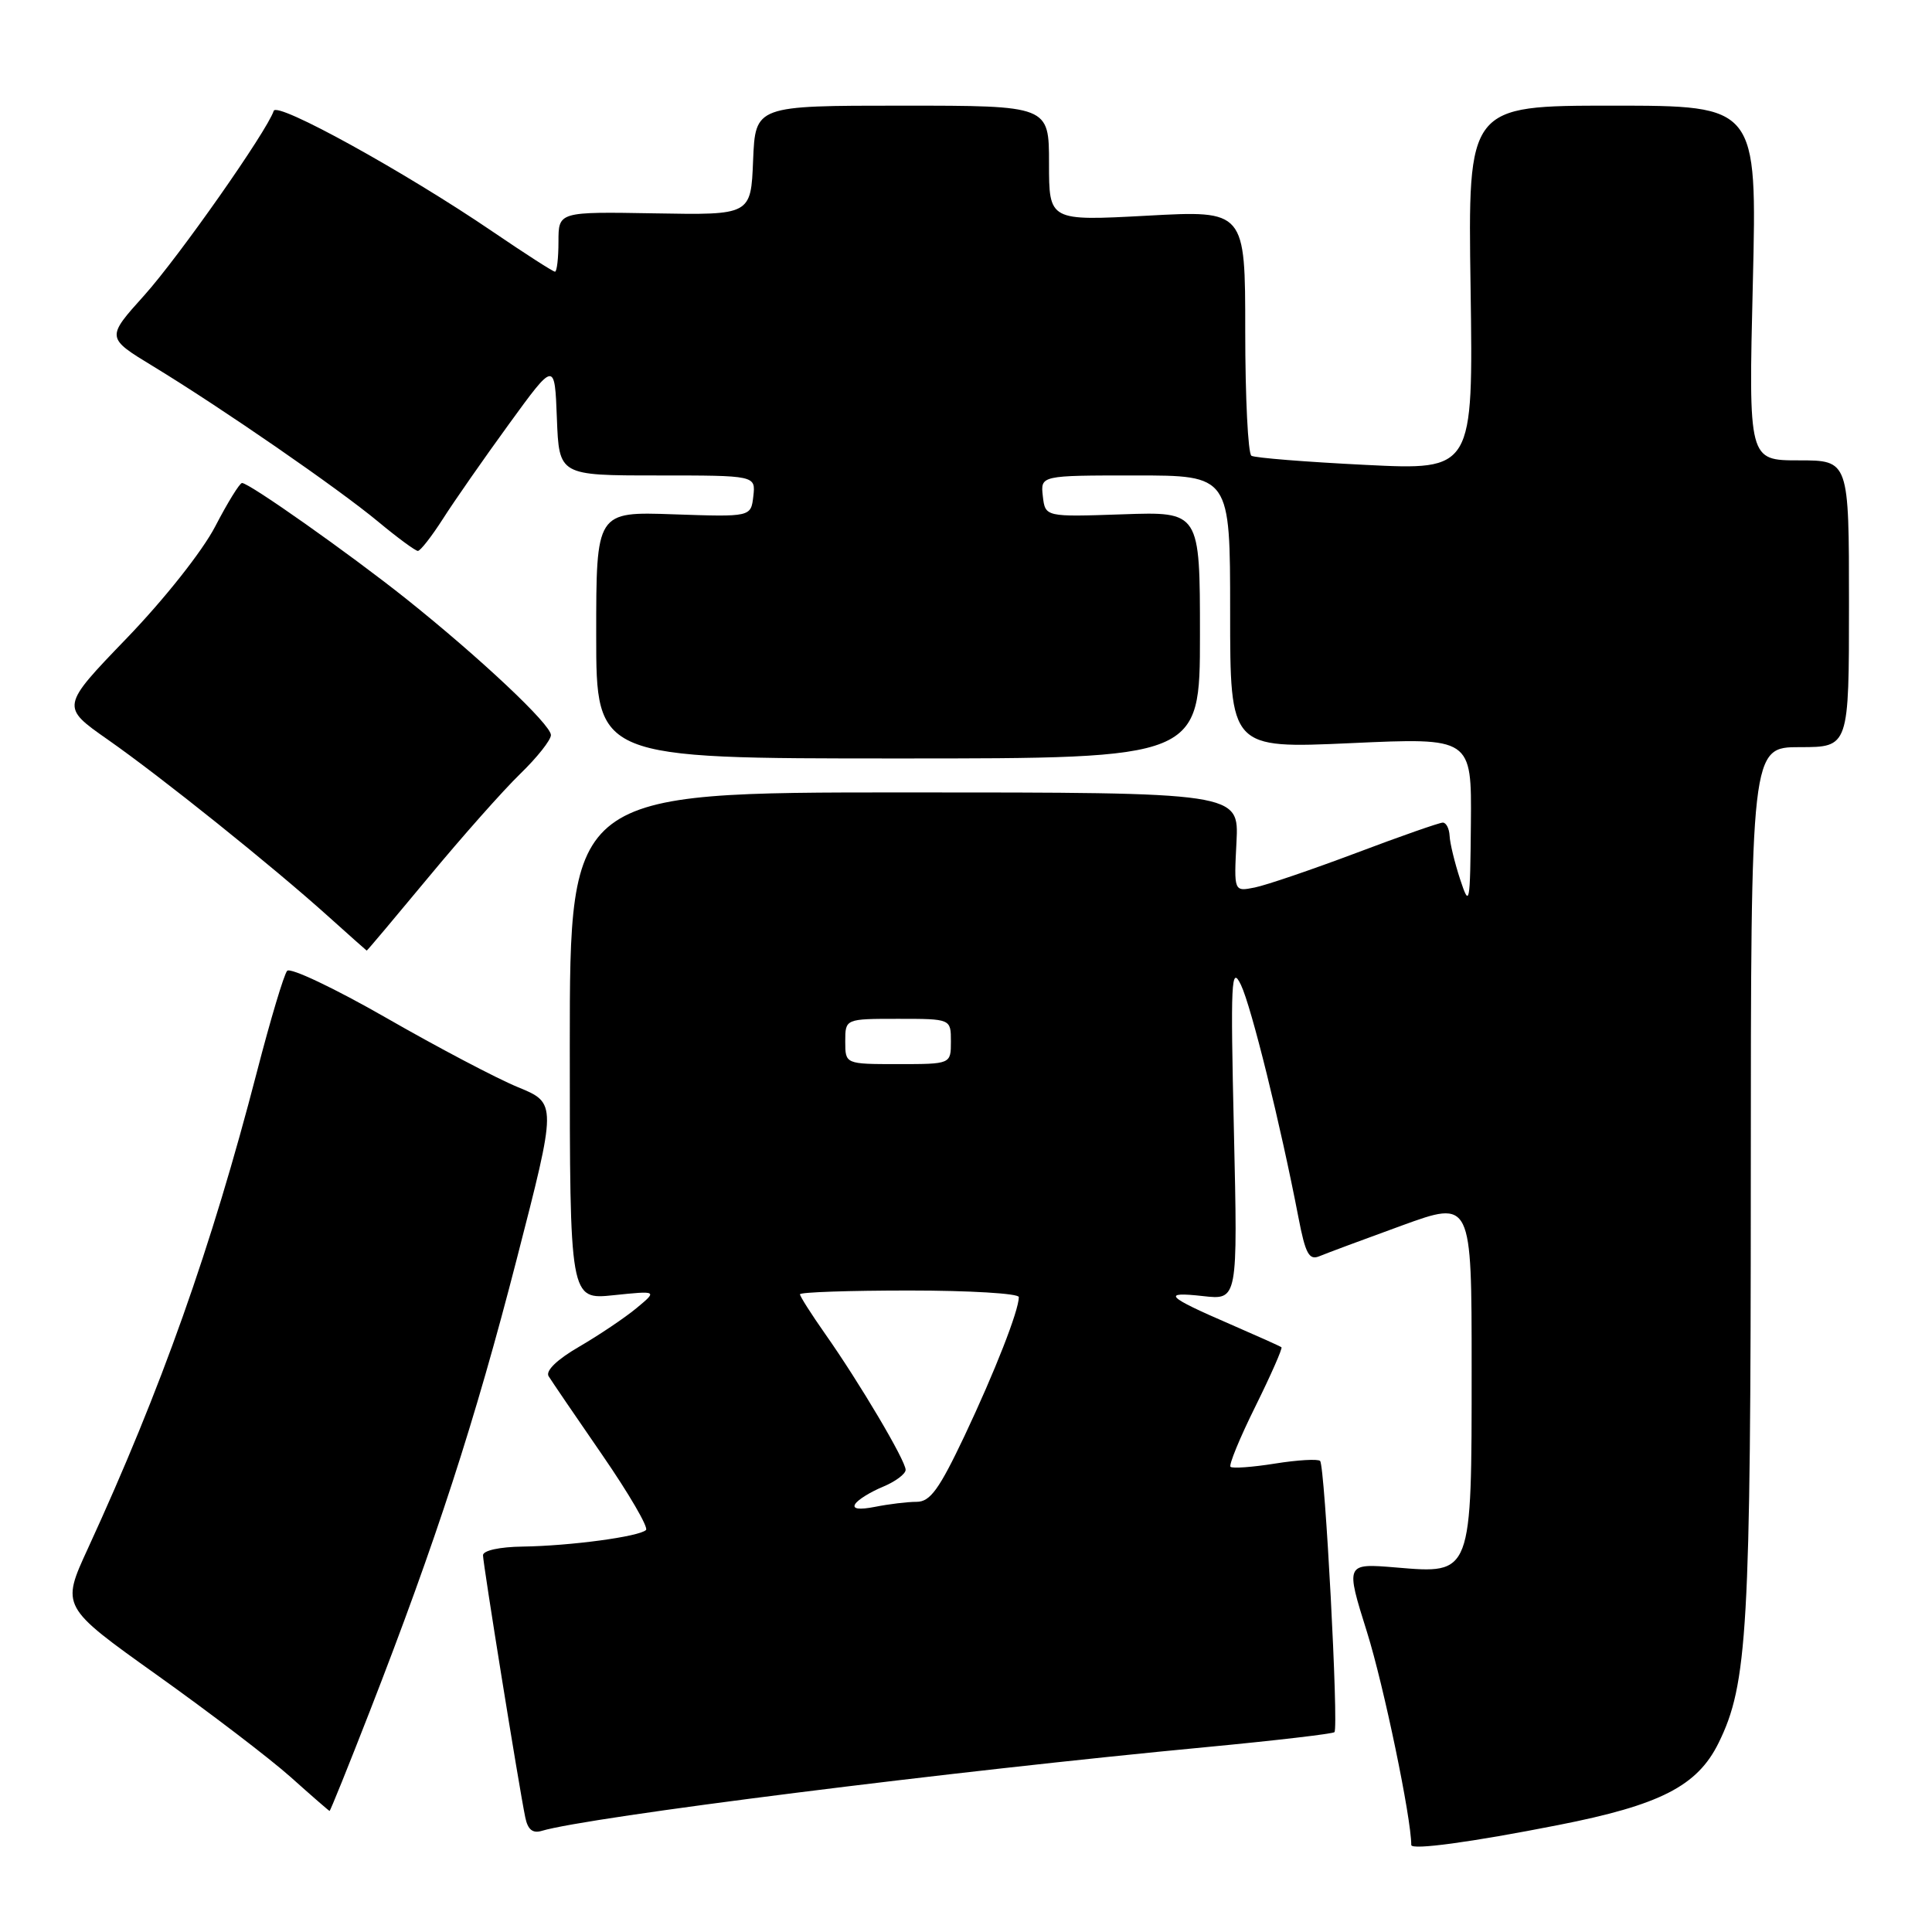 <?xml version="1.0" encoding="UTF-8" standalone="no"?>
<!DOCTYPE svg PUBLIC "-//W3C//DTD SVG 1.1//EN" "http://www.w3.org/Graphics/SVG/1.1/DTD/svg11.dtd" >
<svg xmlns="http://www.w3.org/2000/svg" xmlns:xlink="http://www.w3.org/1999/xlink" version="1.1" viewBox="0 0 256 256">
 <g >
 <path fill="currentColor"
d=" M 206.47 241.83 C 219.97 239.18 224.90 236.66 227.71 230.97 C 231.57 223.15 231.98 216.00 231.99 156.25 C 232.00 99.00 232.00 99.00 238.50 99.00 C 245.00 99.00 245.00 99.00 245.00 80.00 C 245.00 61.00 245.00 61.00 238.35 61.00 C 231.69 61.00 231.69 61.00 232.26 37.50 C 232.82 14.00 232.82 14.00 213.66 14.00 C 194.50 14.00 194.50 14.00 194.86 38.15 C 195.21 62.31 195.21 62.31 180.93 61.60 C 173.07 61.21 166.27 60.67 165.82 60.39 C 165.37 60.11 165.00 52.68 165.00 43.88 C 165.00 27.87 165.00 27.87 152.00 28.58 C 139.00 29.28 139.00 29.28 139.00 21.64 C 139.00 14.00 139.00 14.00 119.54 14.00 C 100.09 14.00 100.09 14.00 99.79 21.25 C 99.50 28.50 99.50 28.50 86.75 28.27 C 74.00 28.05 74.00 28.05 74.00 32.02 C 74.00 34.21 73.79 36.00 73.54 36.00 C 73.28 36.00 69.57 33.61 65.29 30.70 C 53.61 22.75 36.69 13.42 36.27 14.69 C 35.36 17.41 23.70 34.03 19.12 39.13 C 14.06 44.75 14.06 44.75 20.28 48.53 C 29.37 54.06 44.80 64.71 50.14 69.15 C 52.69 71.27 55.05 73.00 55.37 73.00 C 55.70 73.00 57.19 71.09 58.69 68.75 C 60.18 66.41 64.12 60.76 67.45 56.18 C 73.50 47.86 73.50 47.86 73.79 55.43 C 74.08 63.00 74.08 63.00 87.11 63.00 C 100.13 63.00 100.13 63.00 99.82 65.75 C 99.50 68.50 99.50 68.50 89.25 68.15 C 79.00 67.79 79.00 67.79 79.00 84.15 C 79.00 100.50 79.00 100.50 119.00 100.50 C 159.00 100.50 159.00 100.50 159.00 84.15 C 159.00 67.79 159.00 67.79 148.75 68.15 C 138.50 68.50 138.50 68.50 138.18 65.75 C 137.87 63.00 137.87 63.00 150.43 63.00 C 163.00 63.00 163.00 63.00 163.00 81.10 C 163.00 99.19 163.00 99.19 179.00 98.47 C 195.00 97.74 195.00 97.74 194.90 109.12 C 194.80 119.96 194.73 120.31 193.47 116.50 C 192.75 114.30 192.12 111.71 192.08 110.75 C 192.03 109.79 191.63 109.00 191.18 109.00 C 190.73 109.00 185.55 110.81 179.68 113.03 C 173.80 115.24 167.76 117.30 166.25 117.60 C 163.50 118.15 163.50 118.15 163.84 111.58 C 164.17 105.00 164.17 105.00 119.84 105.00 C 75.50 105.00 75.50 105.00 75.50 138.62 C 75.50 172.23 75.50 172.23 81.32 171.62 C 87.13 171.02 87.13 171.02 84.32 173.35 C 82.77 174.63 79.36 176.92 76.75 178.44 C 73.83 180.13 72.27 181.63 72.69 182.35 C 73.08 182.98 76.28 187.69 79.81 192.80 C 83.34 197.92 85.94 202.39 85.60 202.73 C 84.73 203.61 75.55 204.84 69.25 204.93 C 66.21 204.97 64.00 205.45 64.00 206.08 C 64.00 207.18 68.75 236.68 69.60 240.81 C 69.93 242.43 70.58 242.96 71.78 242.60 C 77.92 240.76 126.11 234.69 159.95 231.49 C 169.00 230.63 176.59 229.74 176.82 229.52 C 177.40 228.94 175.56 194.23 174.92 193.58 C 174.63 193.30 171.94 193.45 168.95 193.93 C 165.95 194.41 163.30 194.60 163.05 194.36 C 162.80 194.13 164.28 190.52 166.35 186.35 C 168.41 182.18 169.96 178.66 169.80 178.52 C 169.63 178.38 166.57 177.01 163.00 175.46 C 154.51 171.79 153.86 171.12 159.42 171.74 C 164.01 172.26 164.01 172.26 163.50 149.88 C 163.04 129.90 163.14 127.82 164.43 130.50 C 165.81 133.37 169.68 149.02 172.05 161.32 C 172.98 166.15 173.46 167.03 174.84 166.45 C 175.75 166.07 180.66 164.24 185.75 162.39 C 195.00 159.03 195.00 159.03 195.00 181.29 C 195.00 208.77 195.08 208.55 184.99 207.70 C 178.27 207.14 178.27 207.14 181.15 216.31 C 183.36 223.37 187.00 240.87 187.00 244.47 C 187.00 245.18 194.96 244.10 206.47 241.83 Z  M 49.00 226.75 C 57.75 204.29 62.93 188.35 68.47 166.84 C 73.79 146.18 73.79 146.18 68.64 144.06 C 65.81 142.90 57.95 138.76 51.16 134.86 C 44.37 130.97 38.48 128.17 38.05 128.64 C 37.63 129.11 35.83 135.12 34.05 142.00 C 27.99 165.38 21.39 183.99 11.64 205.20 C 8.10 212.89 8.10 212.89 20.80 221.95 C 27.78 226.92 35.75 233.01 38.50 235.46 C 41.25 237.92 43.57 239.94 43.67 239.96 C 43.76 239.98 46.16 234.04 49.00 226.75 Z  M 56.77 116.25 C 61.21 110.89 66.68 104.72 68.92 102.55 C 71.17 100.37 73.00 98.06 73.00 97.40 C 73.00 96.00 63.66 87.21 53.81 79.34 C 46.36 73.41 33.04 64.00 32.07 64.00 C 31.76 64.00 30.16 66.59 28.52 69.75 C 26.82 73.03 21.78 79.39 16.79 84.57 C 8.05 93.64 8.05 93.64 14.28 98.00 C 21.37 102.96 36.10 114.77 43.50 121.43 C 46.25 123.90 48.54 125.94 48.59 125.96 C 48.65 125.98 52.32 121.61 56.77 116.25 Z  M 113.32 199.29 C 113.67 198.72 115.32 197.70 116.98 197.01 C 118.64 196.32 120.00 195.31 120.00 194.76 C 120.00 193.54 113.90 183.23 109.34 176.75 C 107.50 174.13 106.00 171.77 106.00 171.50 C 106.00 171.22 112.53 171.00 120.50 171.00 C 128.47 171.00 135.00 171.39 135.00 171.87 C 135.00 173.65 131.83 181.74 127.81 190.25 C 124.44 197.36 123.25 199.00 121.46 199.00 C 120.24 199.00 117.77 199.30 115.97 199.66 C 113.83 200.08 112.91 199.95 113.32 199.29 Z  M 112.00 138.00 C 112.00 135.00 112.00 135.00 119.00 135.00 C 126.00 135.00 126.00 135.00 126.00 138.00 C 126.00 141.00 126.00 141.00 119.00 141.00 C 112.00 141.00 112.00 141.00 112.00 138.00 Z "/>
</g>
</svg>